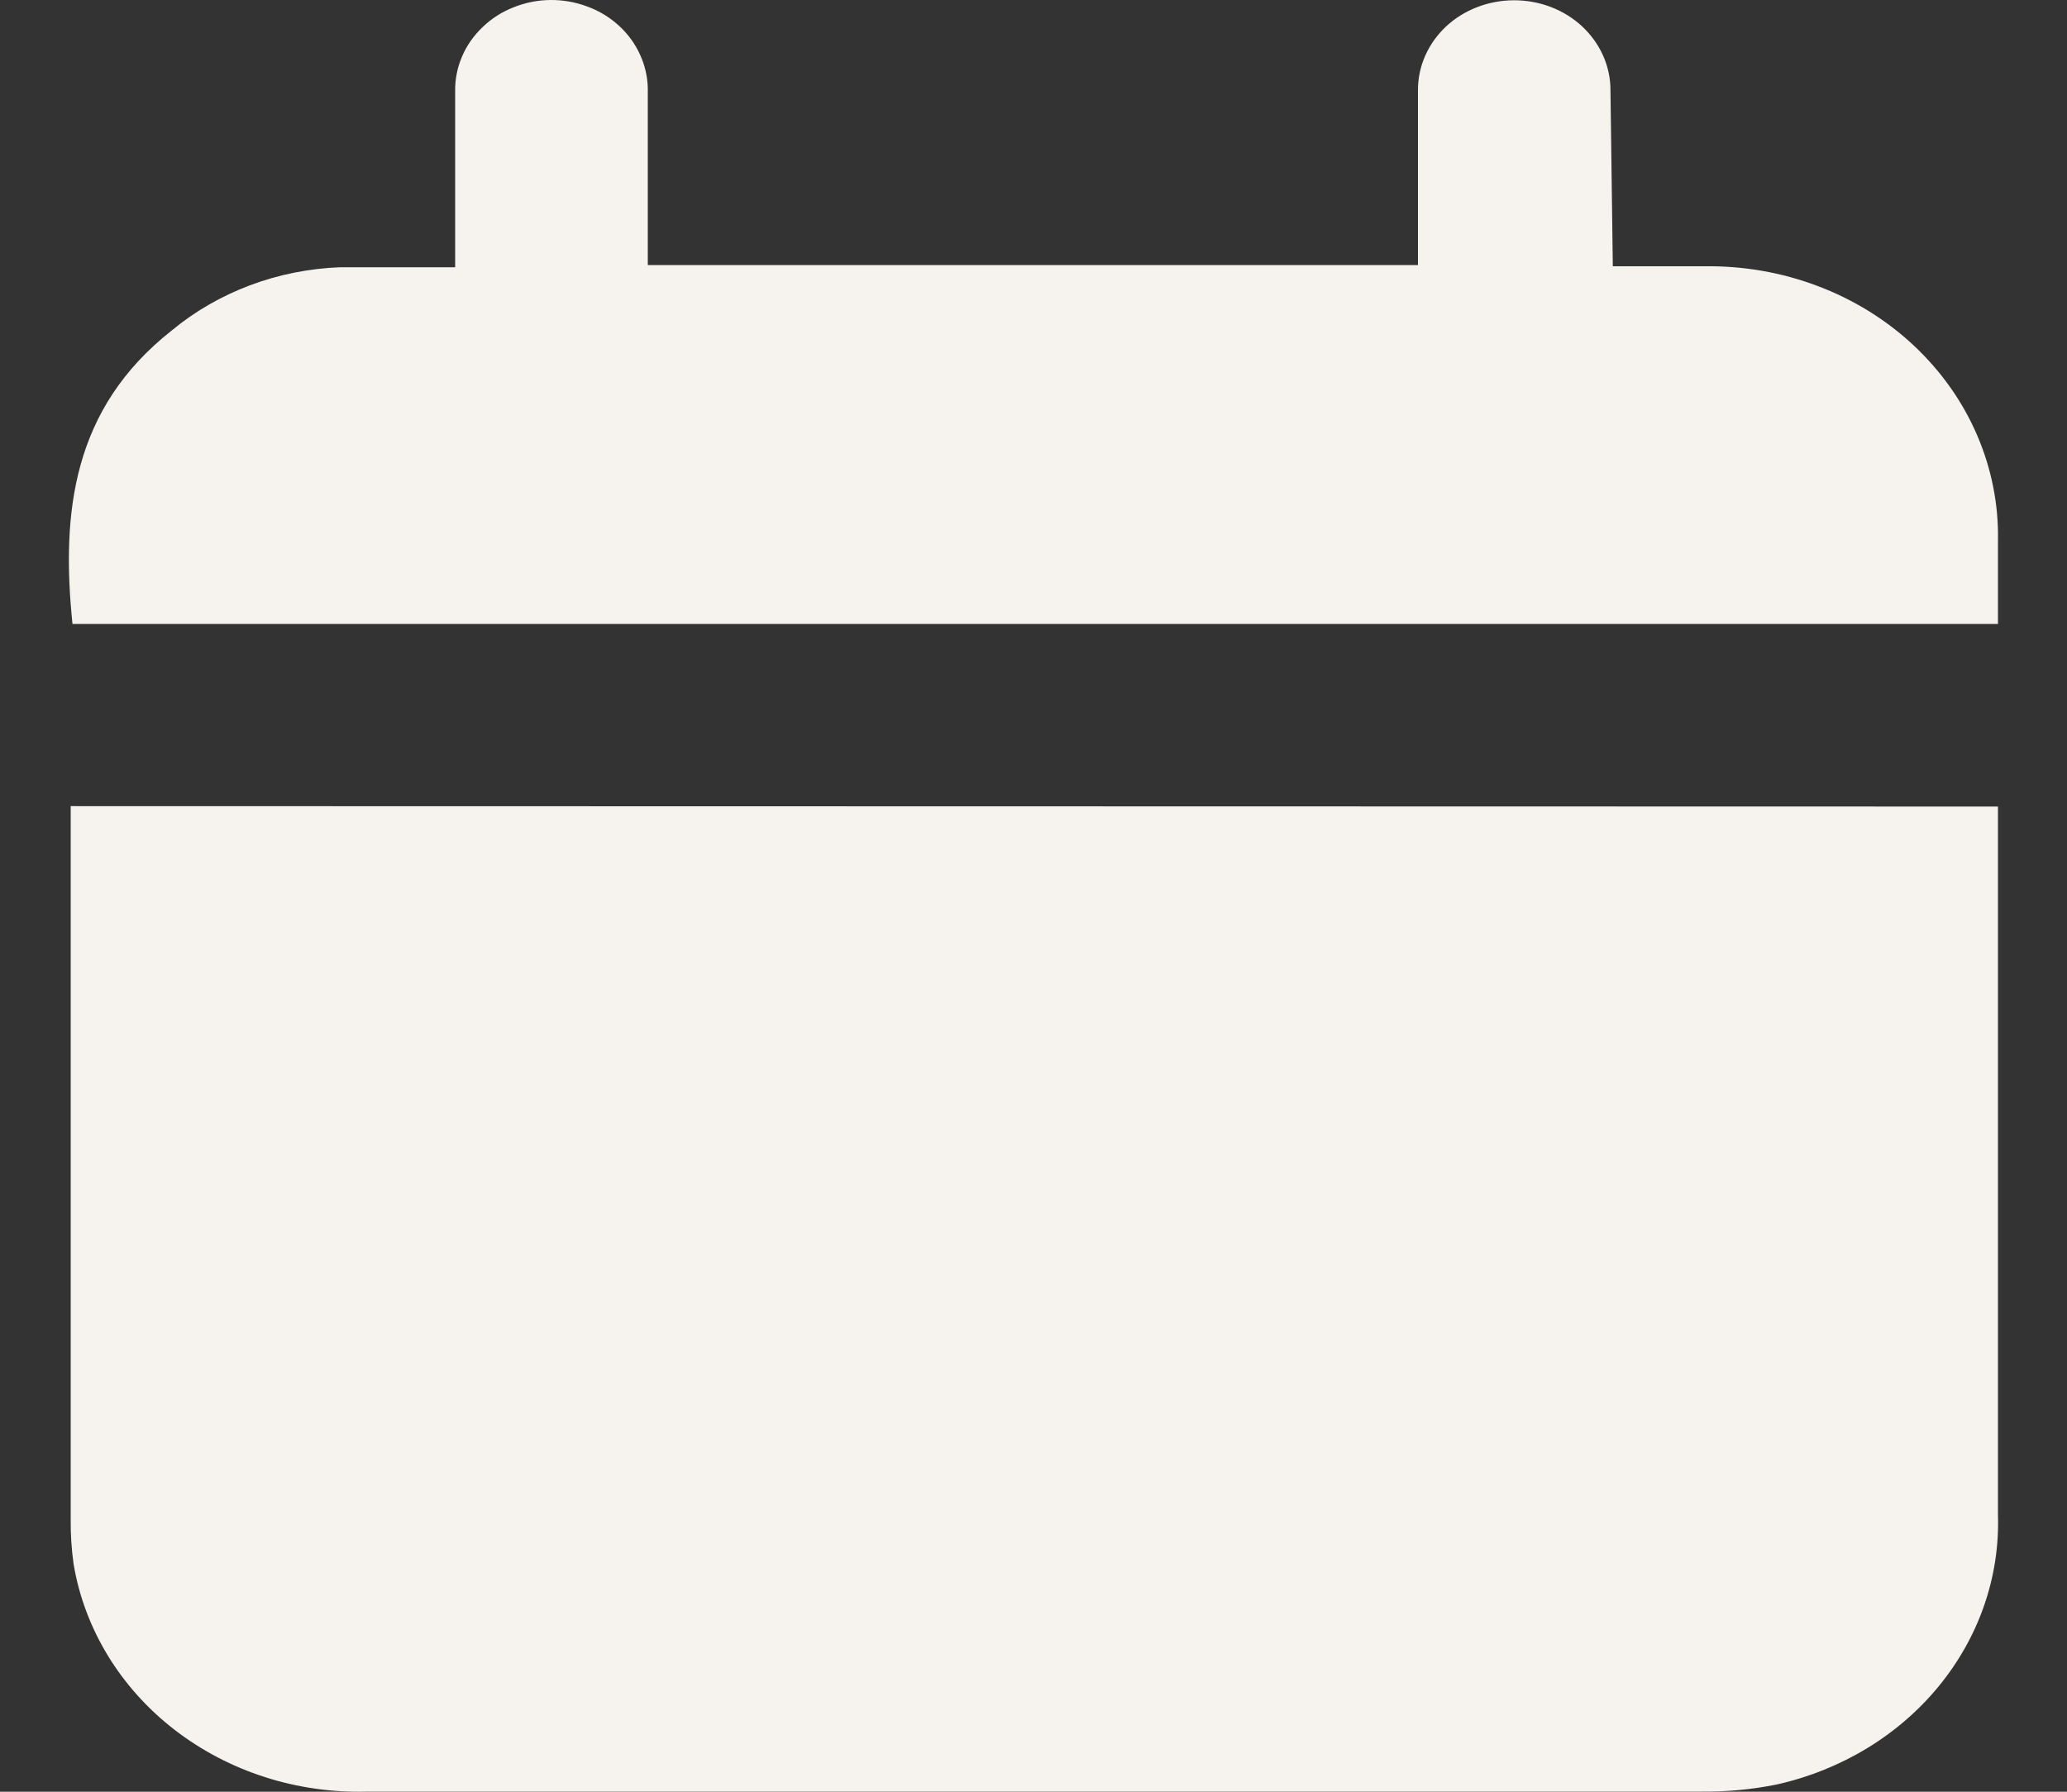 <svg width="15" height="13" viewBox="0 0 15 13" fill="none" xmlns="http://www.w3.org/2000/svg">
<rect x="0" y="0" width="15" height="13" fill="#333333" stroke="none"/>
<path d="M14.499 5.852V6.028C14.499 7.682 14.499 9.339 14.499 10.993C14.513 11.441 14.361 11.879 14.069 12.235C13.777 12.591 13.363 12.842 12.896 12.947C12.715 12.984 12.53 13.001 12.344 12.999H2.668C2.158 13.014 1.659 12.854 1.266 12.55C0.873 12.246 0.613 11.819 0.534 11.348C0.519 11.24 0.512 11.132 0.513 11.023V5.996C0.513 5.95 0.513 5.905 0.513 5.849L14.499 5.852Z" fill="#F6F2ED"/>
<path d="M11.704 1.932H12.368C12.649 1.928 12.929 1.976 13.19 2.075C13.451 2.173 13.688 2.32 13.886 2.505C14.085 2.691 14.242 2.912 14.347 3.156C14.452 3.399 14.504 3.659 14.499 3.922C14.499 4.12 14.499 4.319 14.499 4.527H0.526C0.443 3.72 0.526 2.965 1.246 2.398C1.584 2.118 2.016 1.956 2.469 1.939C2.738 1.939 3.01 1.939 3.303 1.939V0.659C3.302 0.574 3.319 0.489 3.353 0.41C3.387 0.33 3.438 0.258 3.502 0.197C3.566 0.135 3.642 0.086 3.727 0.053C3.811 0.019 3.902 0.001 3.993 5.08498e-05C4.085 -0.001 4.176 0.015 4.261 0.047C4.347 0.078 4.424 0.125 4.49 0.185C4.556 0.245 4.608 0.316 4.644 0.395C4.68 0.473 4.7 0.558 4.701 0.643C4.701 1.011 4.701 1.376 4.701 1.744V1.923H10.29V1.568C10.29 1.265 10.29 0.959 10.29 0.653C10.29 0.48 10.363 0.315 10.494 0.192C10.625 0.07 10.803 0.002 10.988 0.002C11.174 0.002 11.351 0.07 11.482 0.192C11.613 0.315 11.687 0.48 11.687 0.653L11.704 1.932Z" fill="#F6F2ED"/>
</svg>
